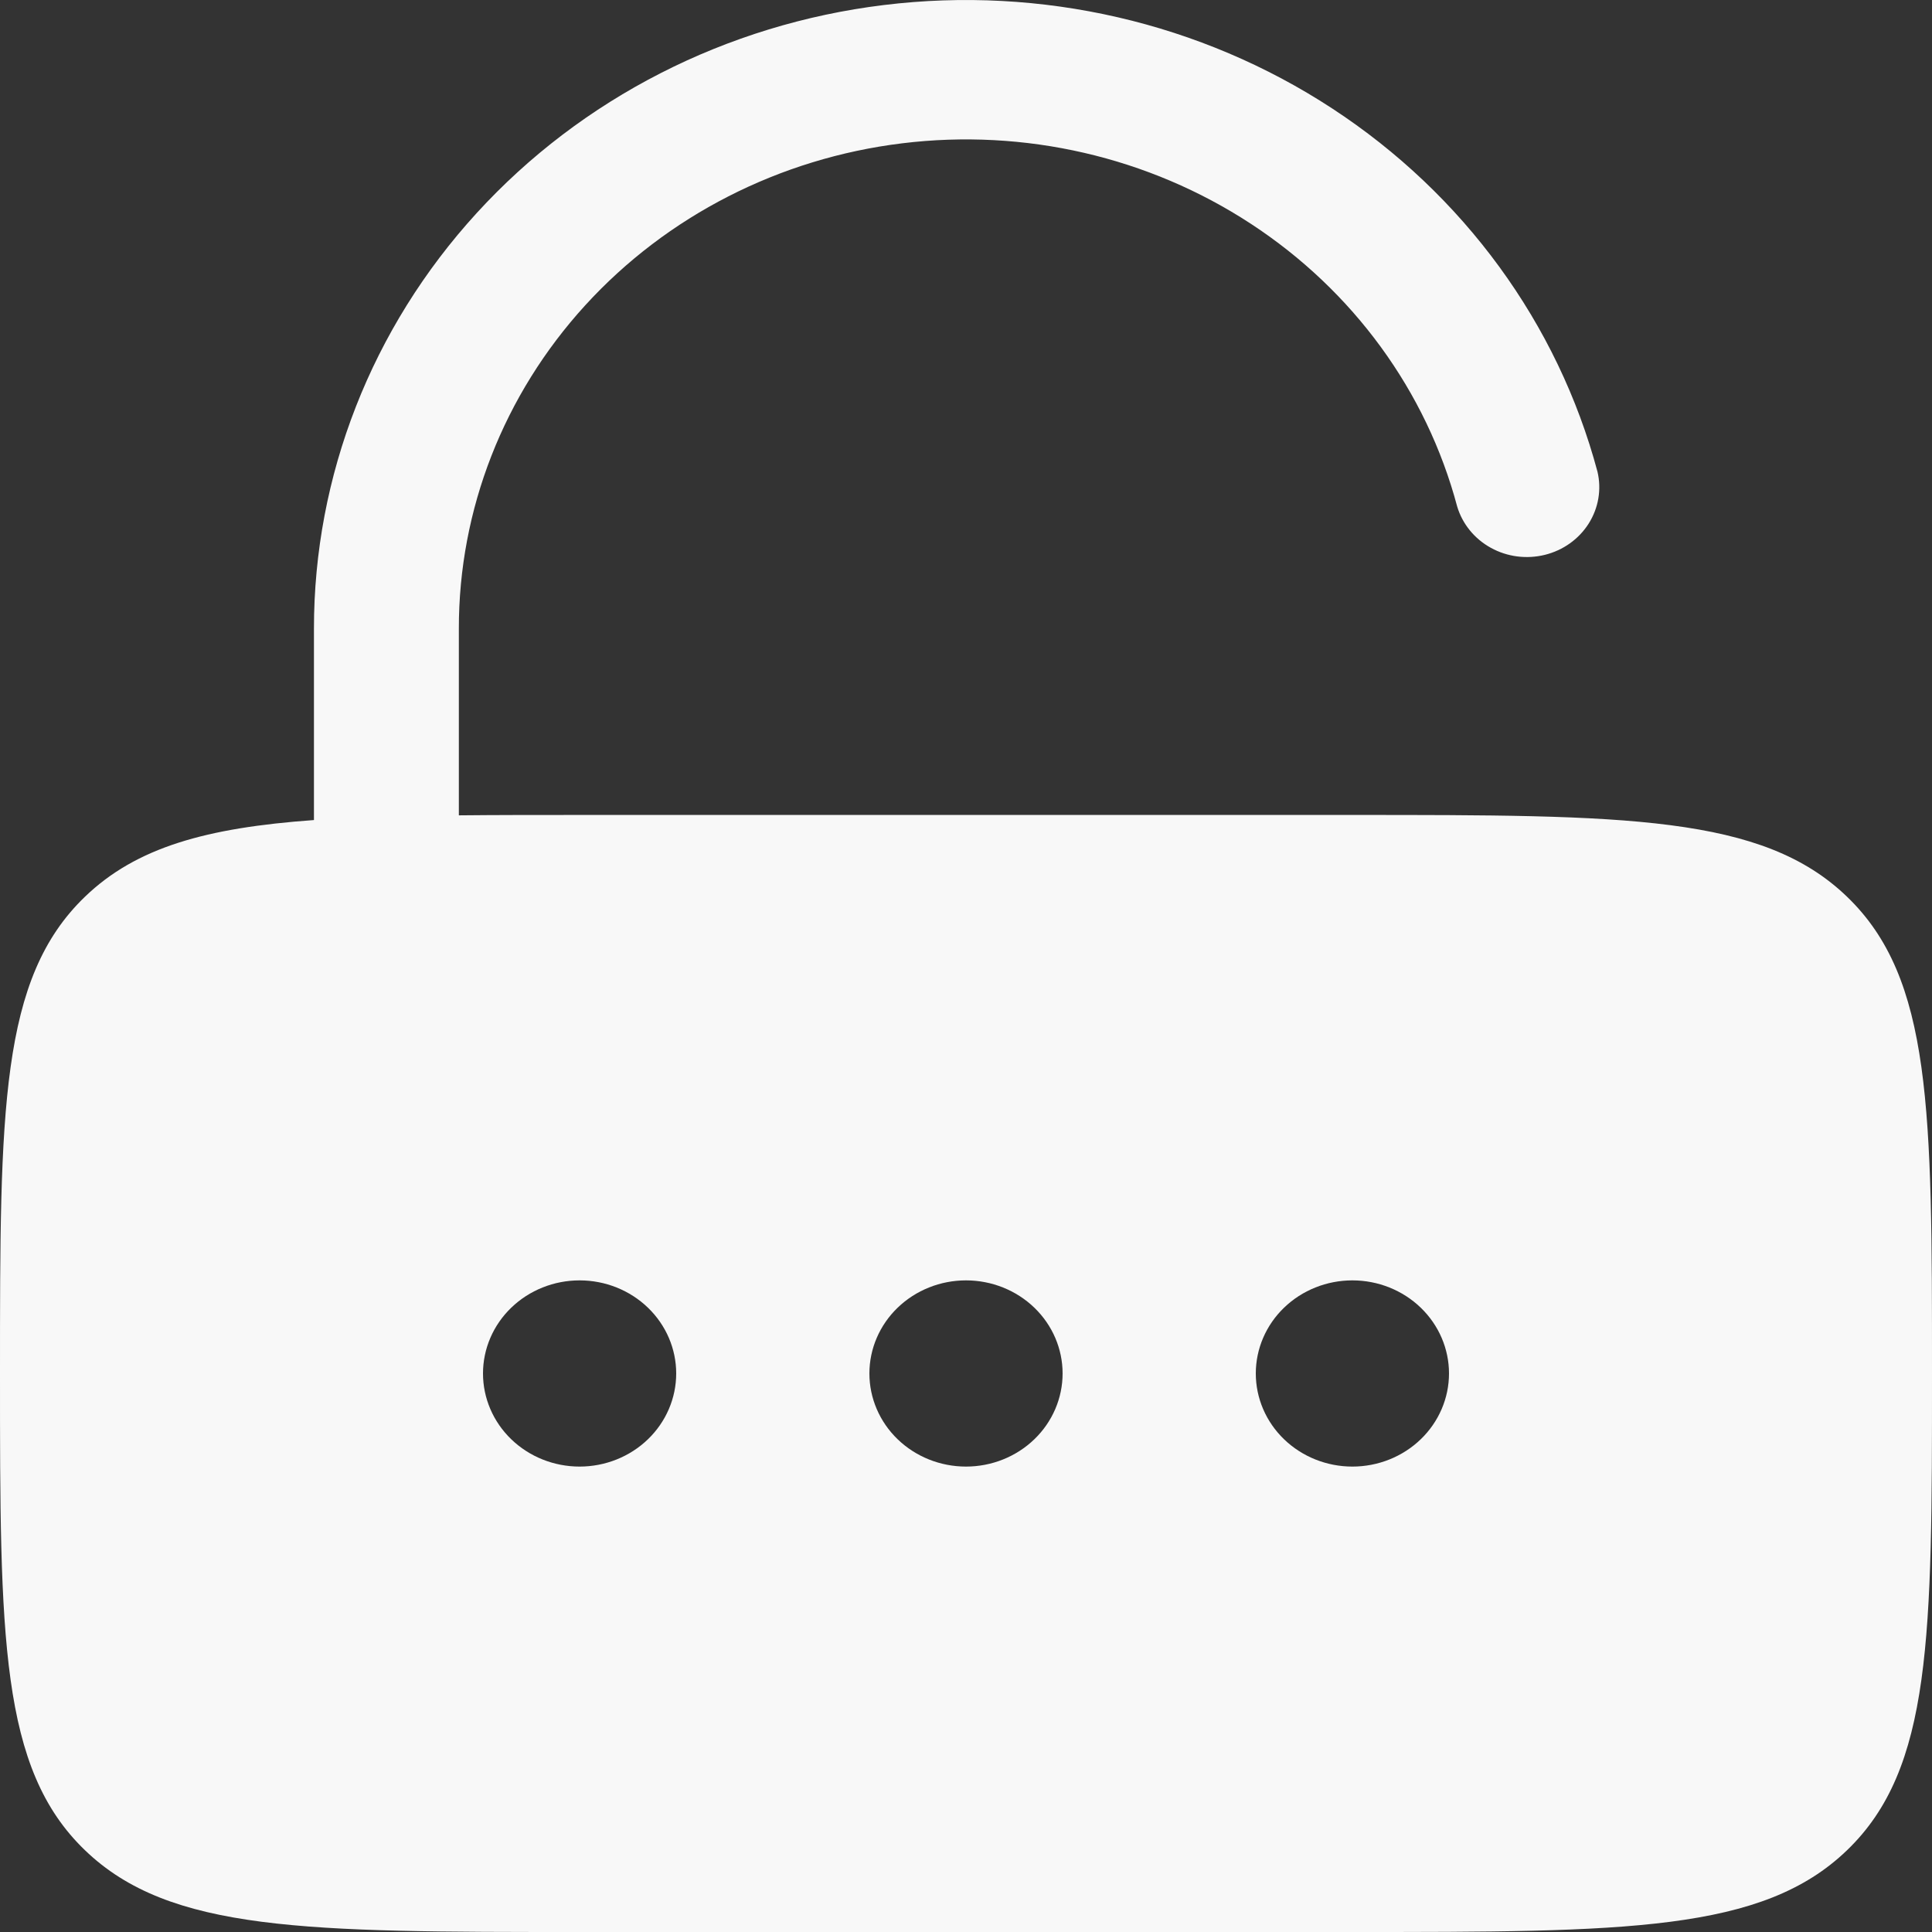 <svg width="50" height="50" viewBox="0 0 50 50" fill="none" xmlns="http://www.w3.org/2000/svg">
<rect x="0" y="0" width="50" height="50" fill="#333333" stroke="none"/>
<path fill-rule="evenodd" clip-rule="evenodd" d="M11.875 16.273C11.871 13.191 13.034 10.215 15.146 7.901C17.258 5.588 20.174 4.097 23.346 3.709C26.518 3.32 29.728 4.061 32.373 5.792C35.019 7.523 36.917 10.125 37.712 13.11C37.848 13.562 38.16 13.945 38.584 14.178C39.008 14.412 39.509 14.476 39.982 14.359C40.455 14.242 40.861 13.951 41.115 13.55C41.369 13.148 41.451 12.667 41.343 12.209C40.318 8.374 37.877 5.03 34.477 2.807C31.077 0.583 26.951 -0.369 22.875 0.13C18.798 0.628 15.05 2.543 12.335 5.516C9.619 8.488 8.122 12.313 8.125 16.273V21.223C5.338 21.423 3.525 21.929 2.197 23.209C-1.49012e-07 25.324 0 28.733 0 35.545C0 42.358 -1.49012e-07 45.767 2.197 47.882C4.393 50 7.93 50 15 50H35C42.07 50 45.608 50 47.803 47.882C50 45.767 50 42.358 50 35.545C50 28.733 50 25.324 47.803 23.209C45.608 21.091 42.07 21.091 35 21.091H15C13.87 21.091 12.832 21.091 11.875 21.101V16.273ZM15 37.955C15.663 37.955 16.299 37.701 16.768 37.249C17.237 36.797 17.5 36.184 17.5 35.545C17.5 34.907 17.237 34.294 16.768 33.842C16.299 33.39 15.663 33.136 15 33.136C14.337 33.136 13.701 33.39 13.232 33.842C12.763 34.294 12.5 34.907 12.5 35.545C12.5 36.184 12.763 36.797 13.232 37.249C13.701 37.701 14.337 37.955 15 37.955ZM25 37.955C25.663 37.955 26.299 37.701 26.768 37.249C27.237 36.797 27.5 36.184 27.5 35.545C27.5 34.907 27.237 34.294 26.768 33.842C26.299 33.39 25.663 33.136 25 33.136C24.337 33.136 23.701 33.39 23.232 33.842C22.763 34.294 22.5 34.907 22.5 35.545C22.5 36.184 22.763 36.797 23.232 37.249C23.701 37.701 24.337 37.955 25 37.955ZM37.5 35.545C37.5 36.184 37.237 36.797 36.768 37.249C36.299 37.701 35.663 37.955 35 37.955C34.337 37.955 33.701 37.701 33.232 37.249C32.763 36.797 32.5 36.184 32.5 35.545C32.5 34.907 32.763 34.294 33.232 33.842C33.701 33.39 34.337 33.136 35 33.136C35.663 33.136 36.299 33.39 36.768 33.842C37.237 34.294 37.5 34.907 37.5 35.545Z" fill="#F8F8F8"/>
</svg>
